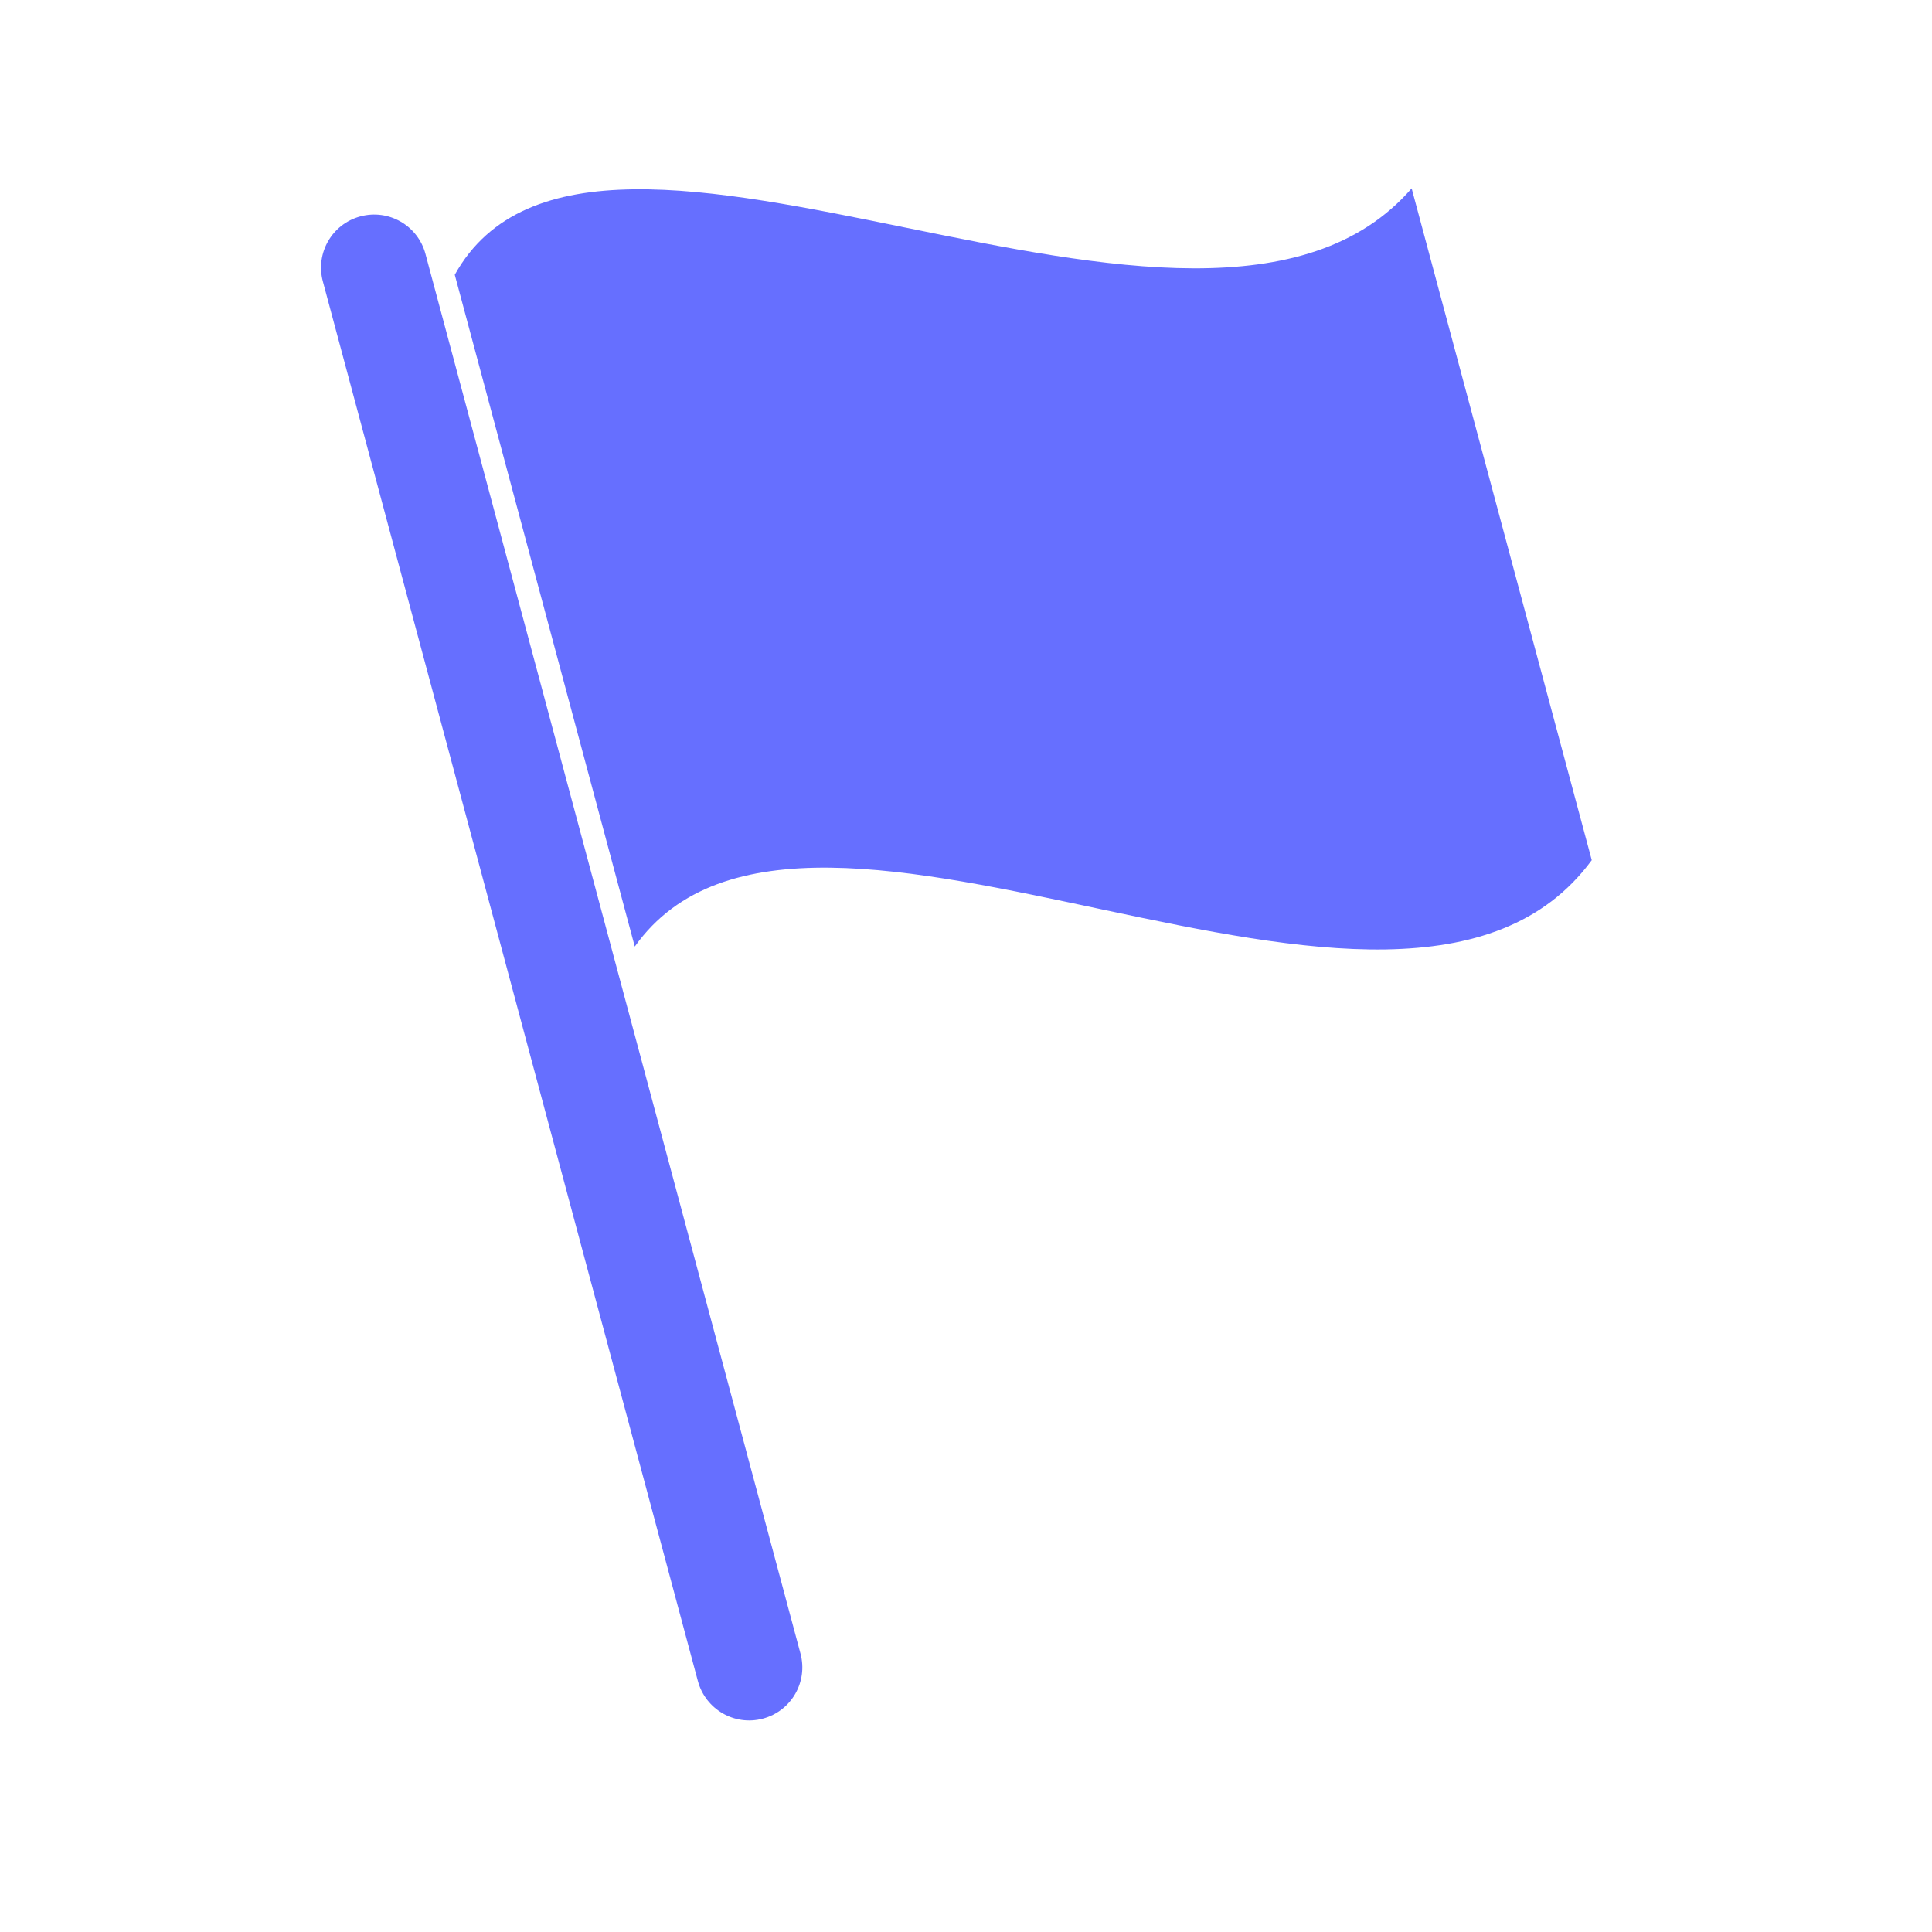 <svg width="18" height="18" viewBox="0 0 18 18" fill="none" xmlns="http://www.w3.org/2000/svg">
<path d="M3.008 2.622C2.937 2.358 3.094 2.086 3.358 2.016C3.622 1.945 3.894 2.102 3.964 2.366L7.458 15.406C7.529 15.67 7.373 15.941 7.108 16.012C6.844 16.083 6.573 15.926 6.502 15.662L3.008 2.622Z" fill="#666FFF"/>
<path d="M4.237 2.56C5.535 0.222 11.205 4.002 13.152 1.755L14.83 8.014C13.05 10.438 7.515 6.567 5.914 8.819L4.237 2.56Z" fill="#666FFF"/>
</svg>
